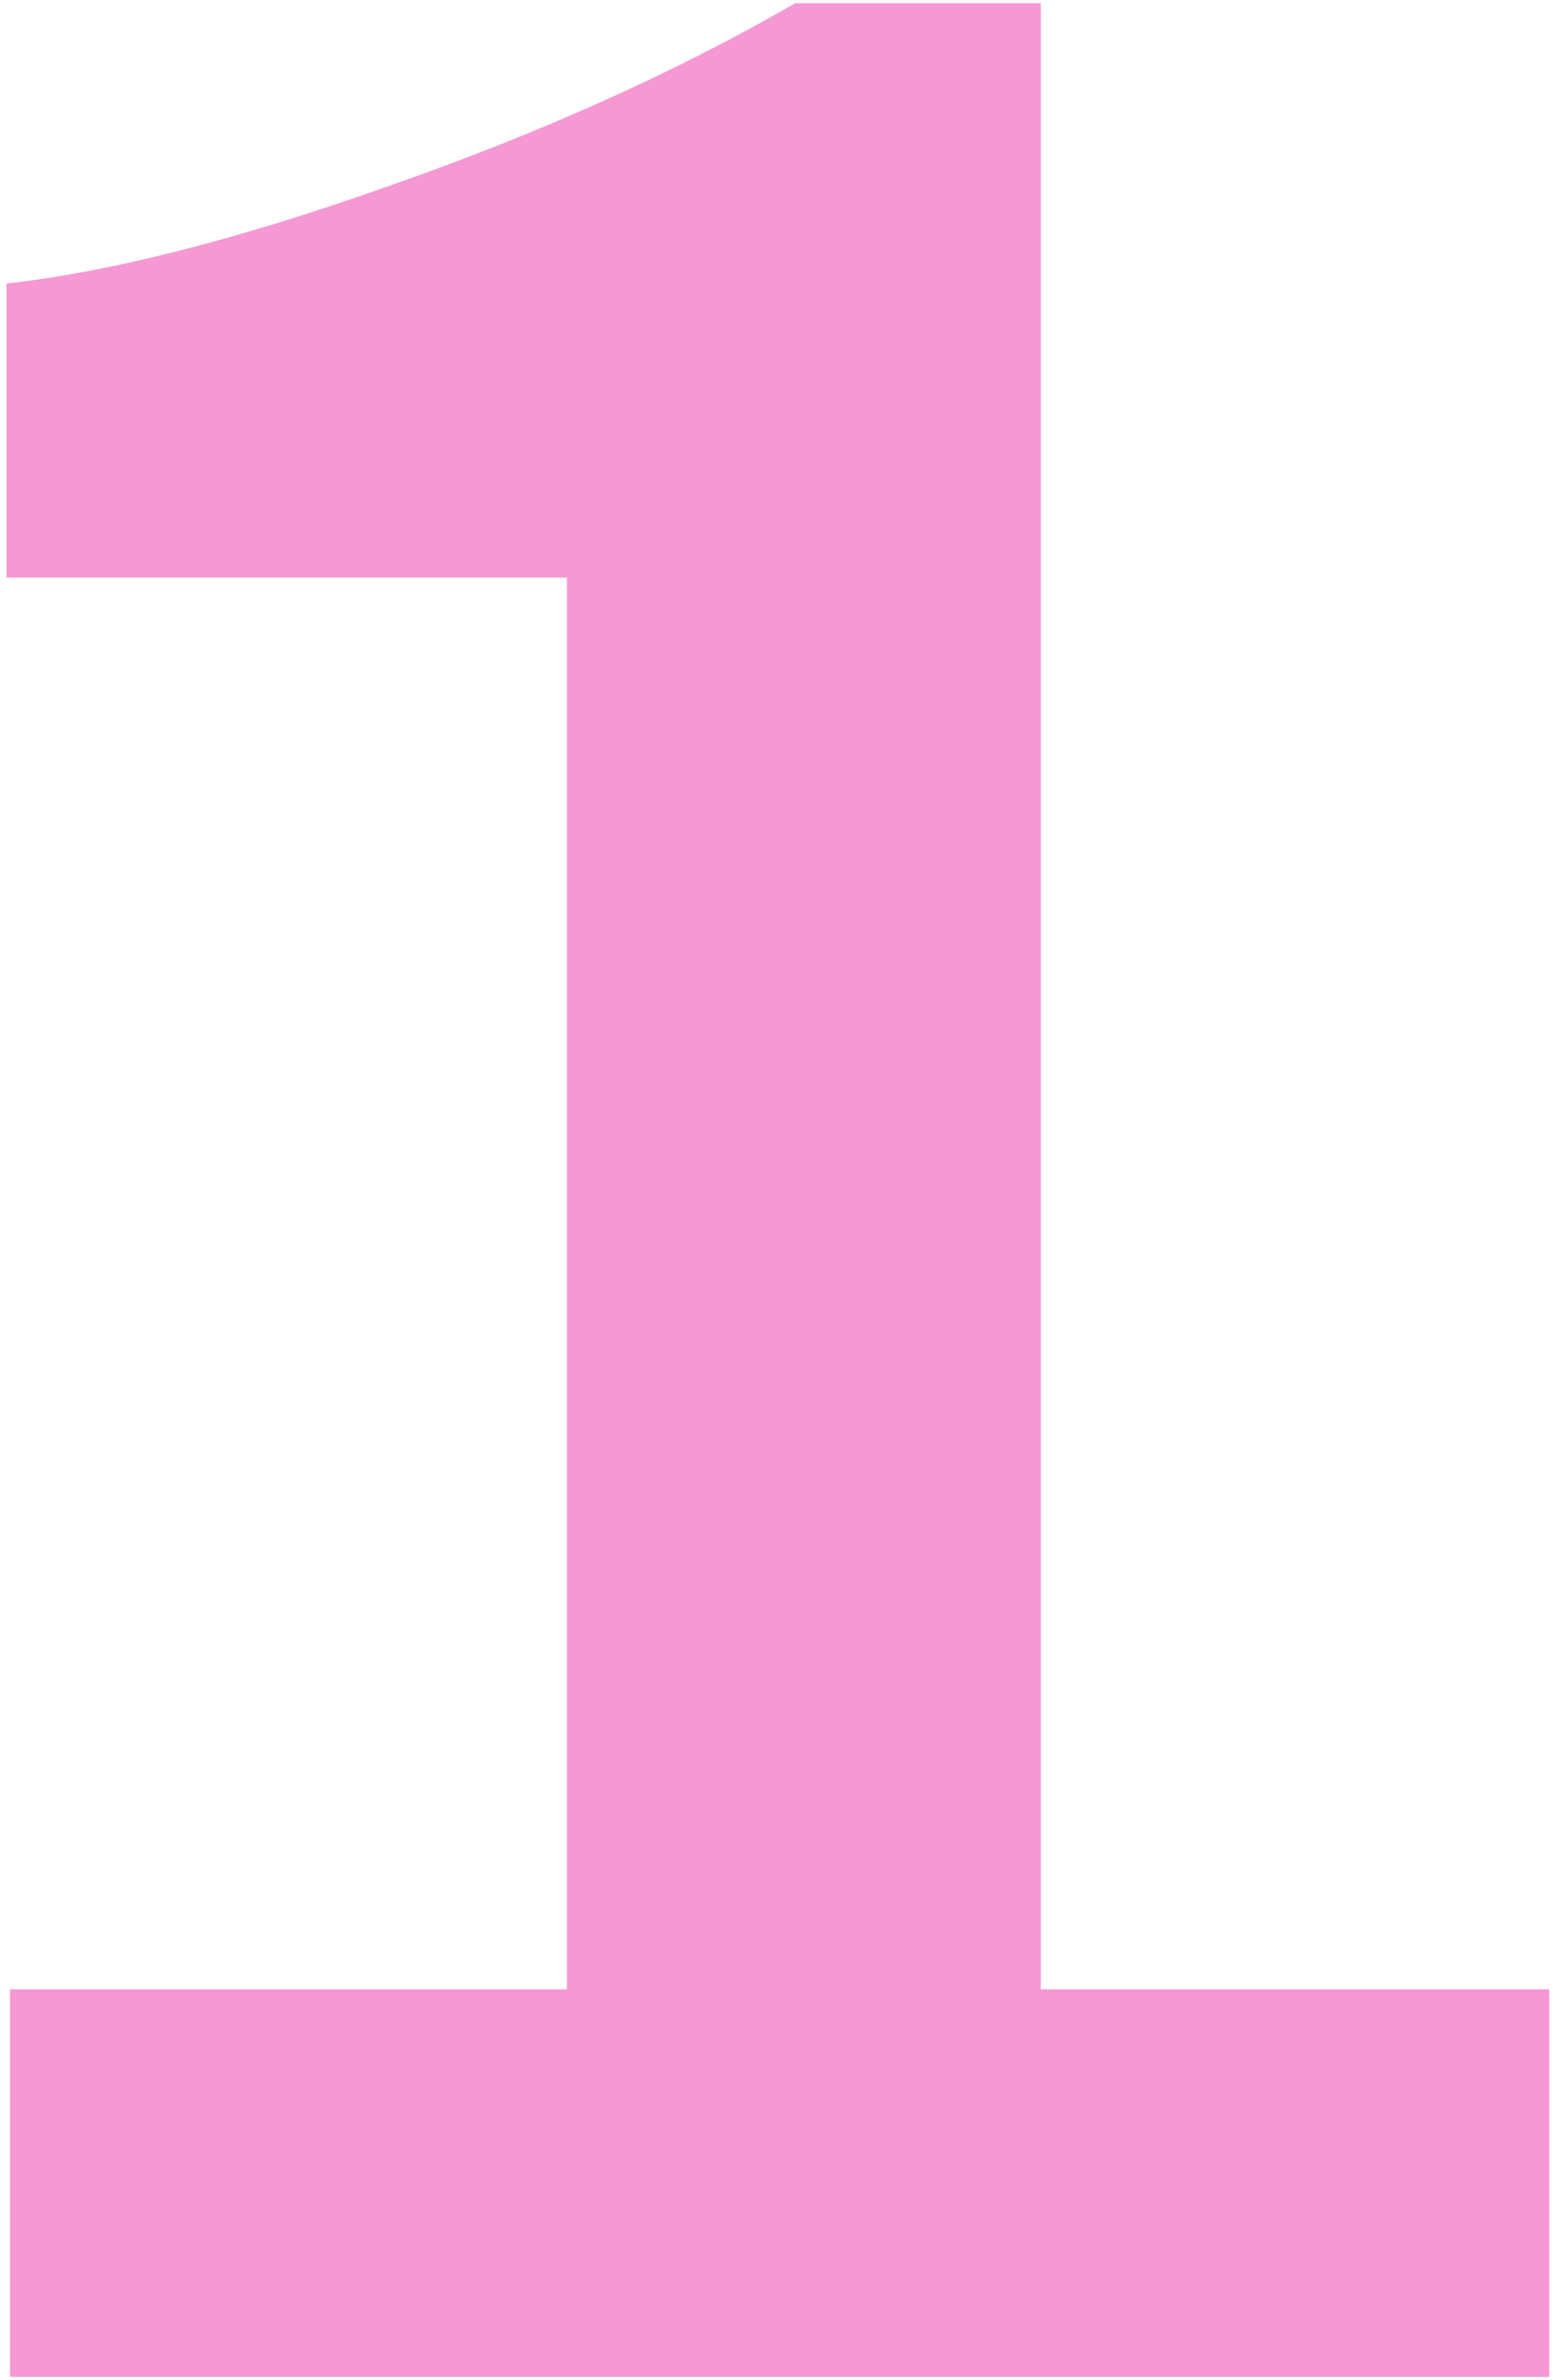 <svg width="220" height="337" viewBox="0 0 220 337" fill="none" xmlns="http://www.w3.org/2000/svg">
<path d="M1.417 281.72H80.307V81.8H0.927V40.15C15.627 38.516 33.594 33.943 54.827 26.43C76.387 18.916 95.66 10.26 112.647 0.46H147.437V281.72H219.467V336.6H1.417V281.72Z" fill="#F26DC1" fill-opacity="0.7"/>
</svg>
